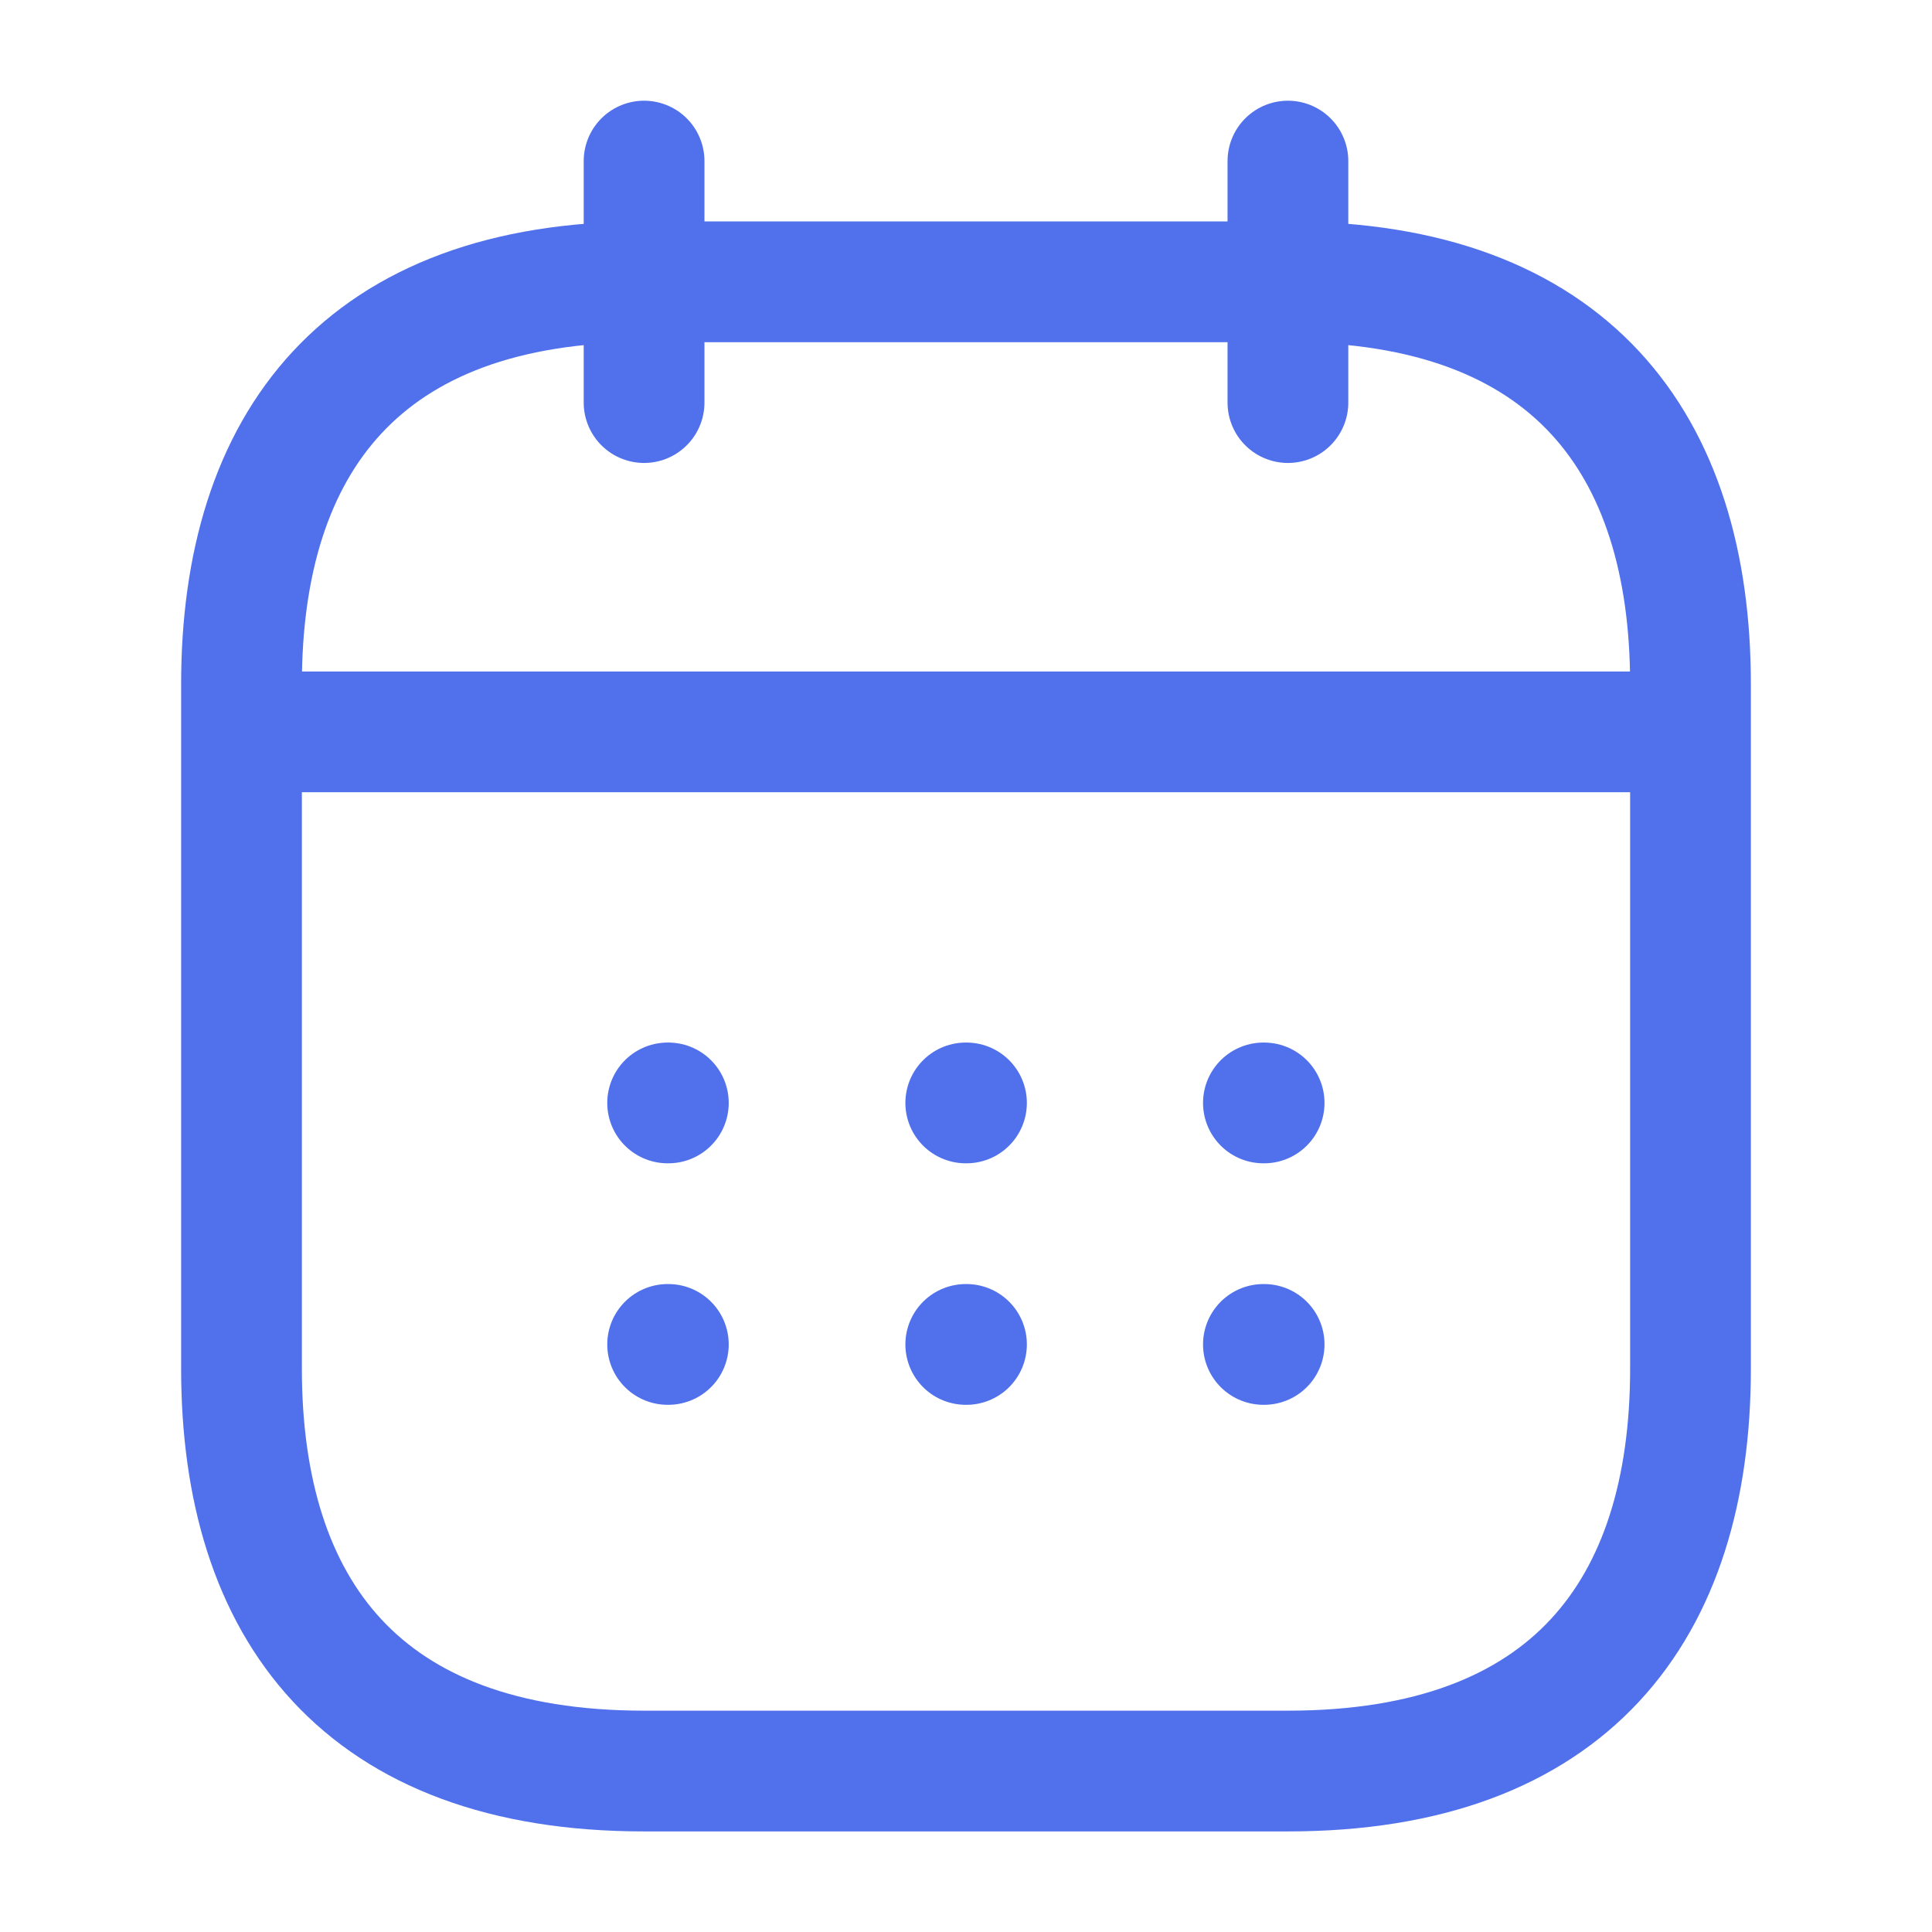 <svg width="16" height="16" viewBox="0 0 16 16" fill="none" xmlns="http://www.w3.org/2000/svg">
<path d="M5.334 1.334V3.334" stroke="#5071EB" stroke-miterlimit="10" stroke-linecap="round" stroke-linejoin="round"/>
<path d="M10.666 1.334V3.334" stroke="#5071EB" stroke-miterlimit="10" stroke-linecap="round" stroke-linejoin="round"/>
<path d="M2.334 6.061H13.667" stroke="#5071EB" stroke-miterlimit="10" stroke-linecap="round" stroke-linejoin="round"/>
<path d="M14 5.667V11.334C14 13.334 13 14.667 10.667 14.667H5.333C3 14.667 2 13.334 2 11.334V5.667C2 3.667 3 2.334 5.333 2.334H10.667C13 2.334 14 3.667 14 5.667Z" stroke="#5071EB" stroke-miterlimit="10" stroke-linecap="round" stroke-linejoin="round"/>
<path d="M10.463 9.134H10.469" stroke="#5071EB" stroke-linecap="round" stroke-linejoin="round"/>
<path d="M10.463 11.134H10.469" stroke="#5071EB" stroke-linecap="round" stroke-linejoin="round"/>
<path d="M7.998 9.134H8.004" stroke="#5071EB" stroke-linecap="round" stroke-linejoin="round"/>
<path d="M7.998 11.134H8.004" stroke="#5071EB" stroke-linecap="round" stroke-linejoin="round"/>
<path d="M5.529 9.134H5.535" stroke="#5071EB" stroke-linecap="round" stroke-linejoin="round"/>
<path d="M5.529 11.134H5.535" stroke="#5071EB" stroke-linecap="round" stroke-linejoin="round"/>
</svg>
